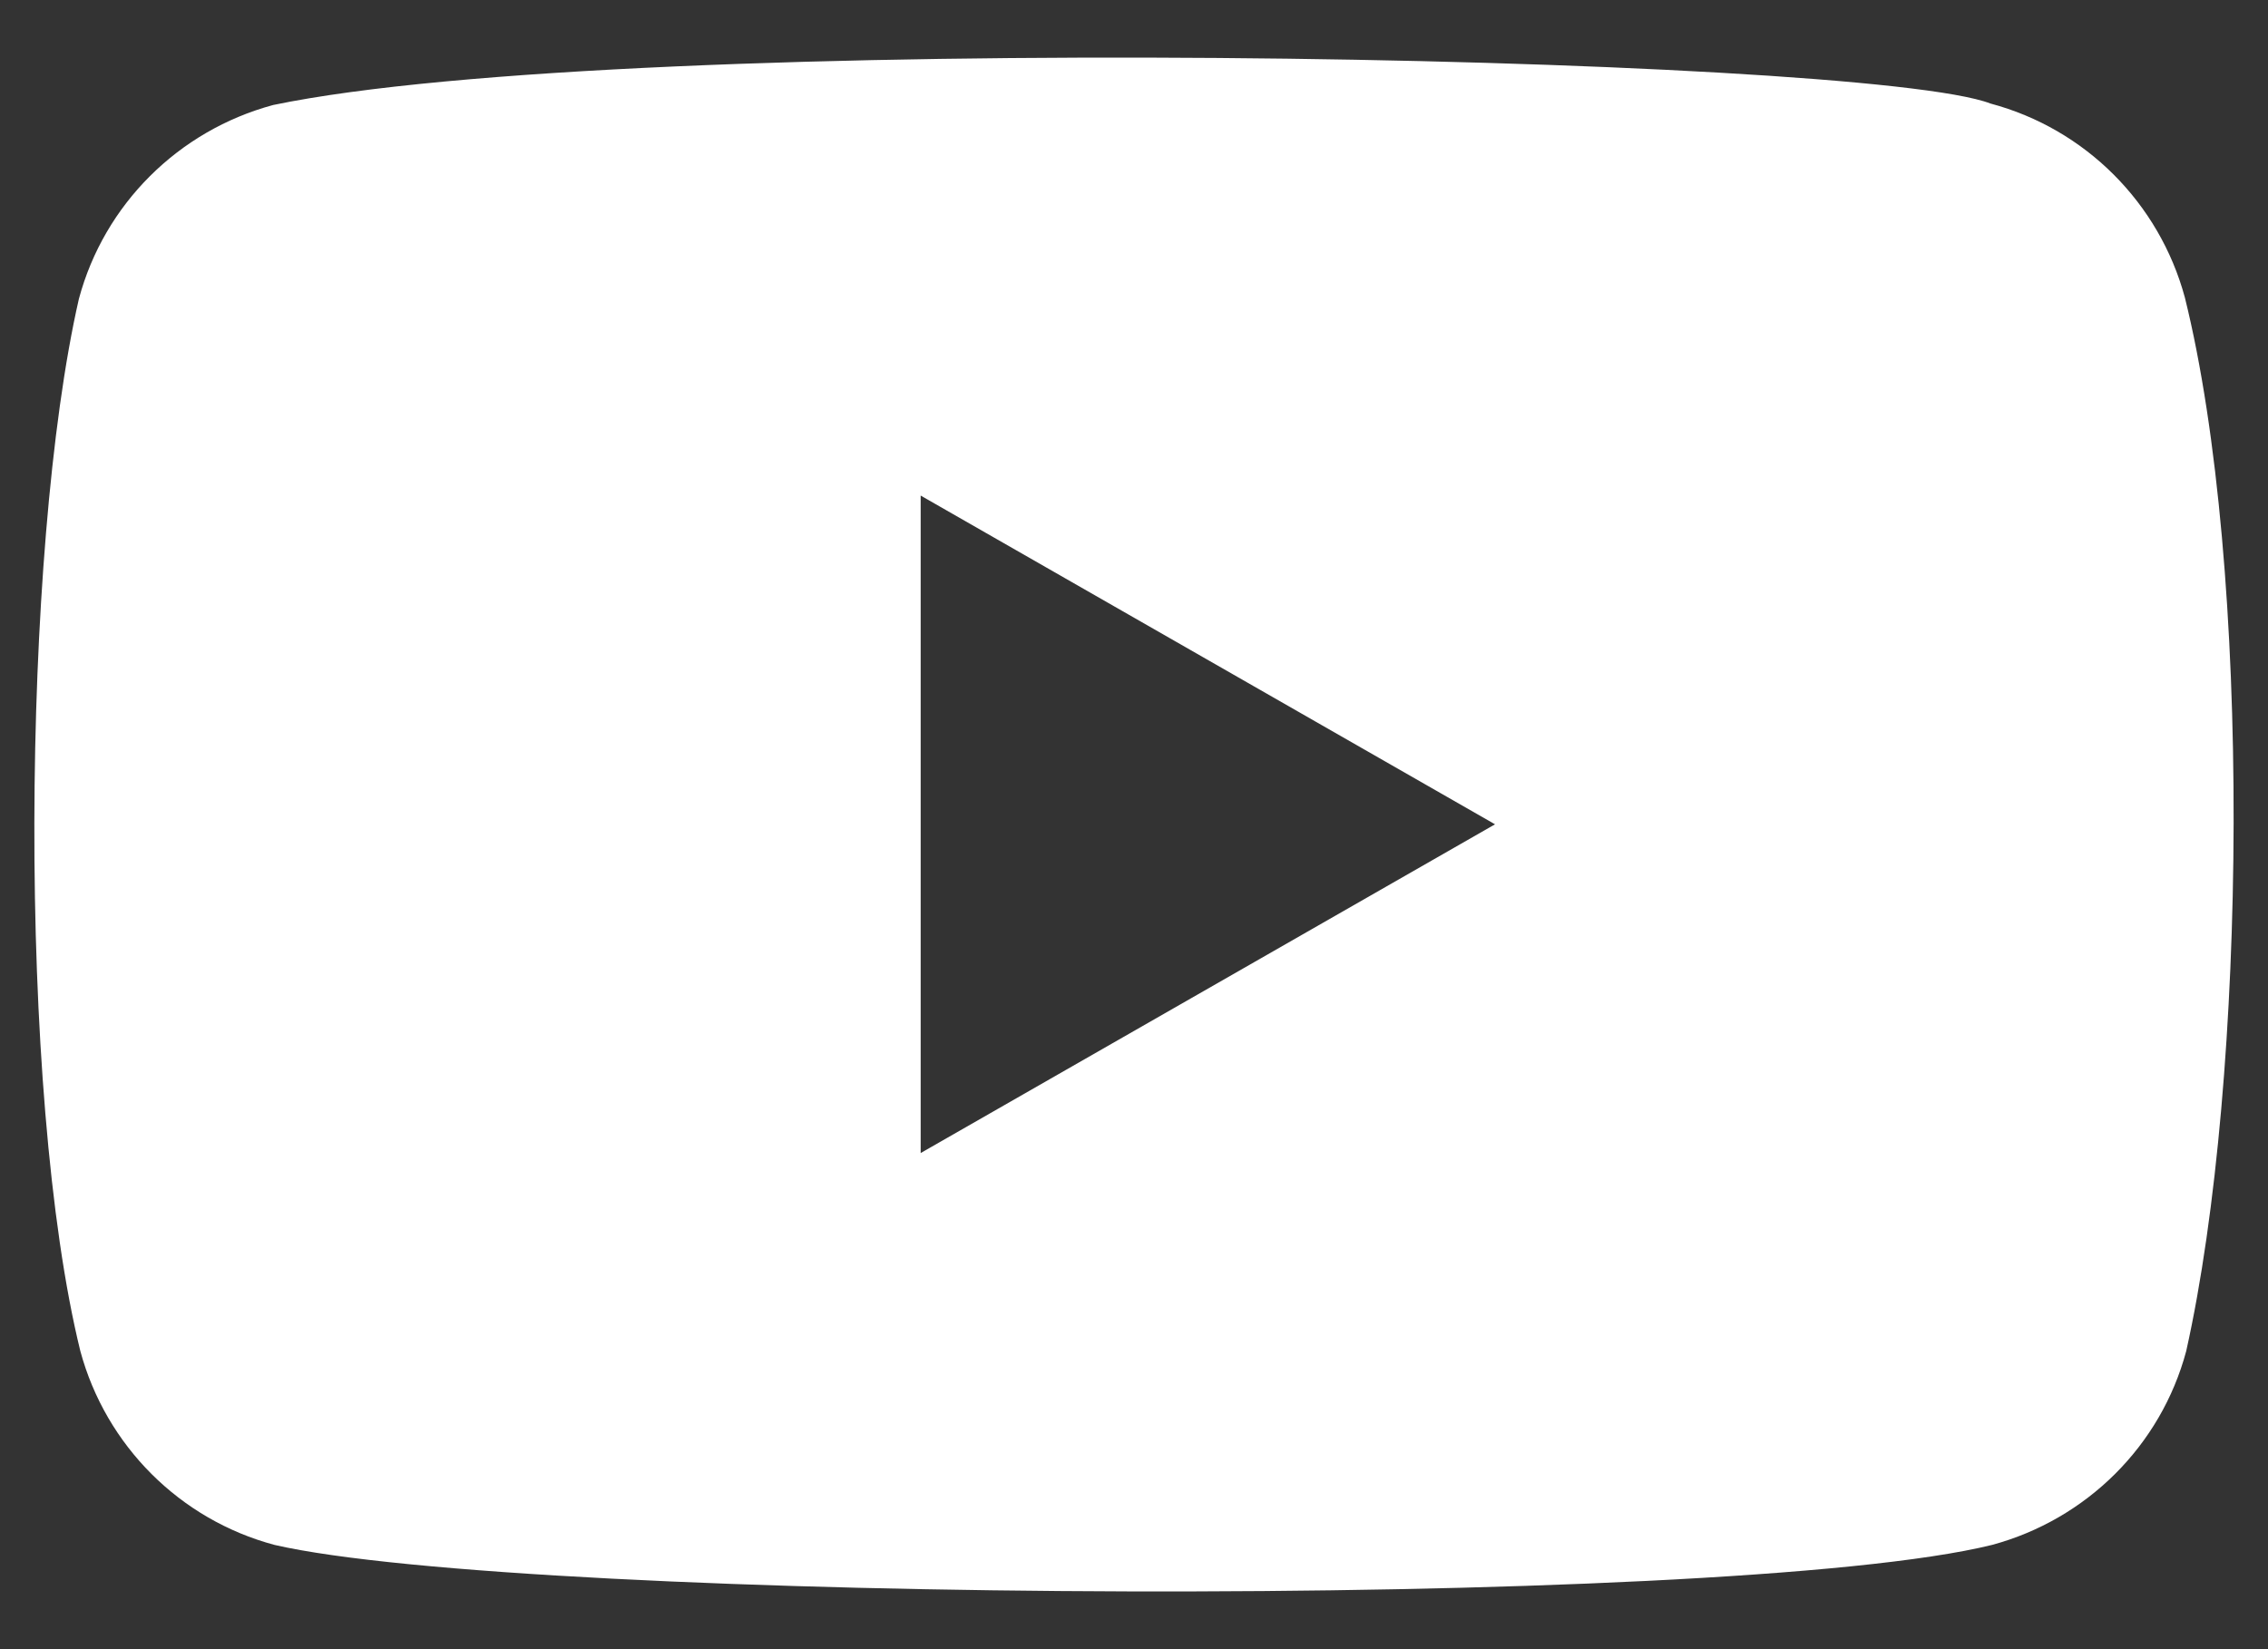 <svg width="33" height="24" viewBox="0 0 33 24" fill="none" xmlns="http://www.w3.org/2000/svg">
<rect x="0" y="0" width="33" height="24" fill="#333333" stroke="none"/>
<path fill-rule="evenodd" clip-rule="evenodd" d="M28.963 1.507C30.342 1.875 31.417 2.953 31.79 4.328C32.765 8.254 32.701 15.675 31.81 19.662C31.442 21.038 30.362 22.111 28.984 22.483C25.092 23.444 7.662 23.326 3.995 22.483C2.617 22.115 1.541 21.038 1.169 19.662C0.249 15.921 0.312 8.008 1.148 4.349C1.517 2.973 2.596 1.9 3.975 1.528C9.177 0.444 27.112 0.794 28.963 1.507ZM13.396 7.212L21.753 11.996L13.396 16.78V7.212Z" fill="white"/>
</svg>
